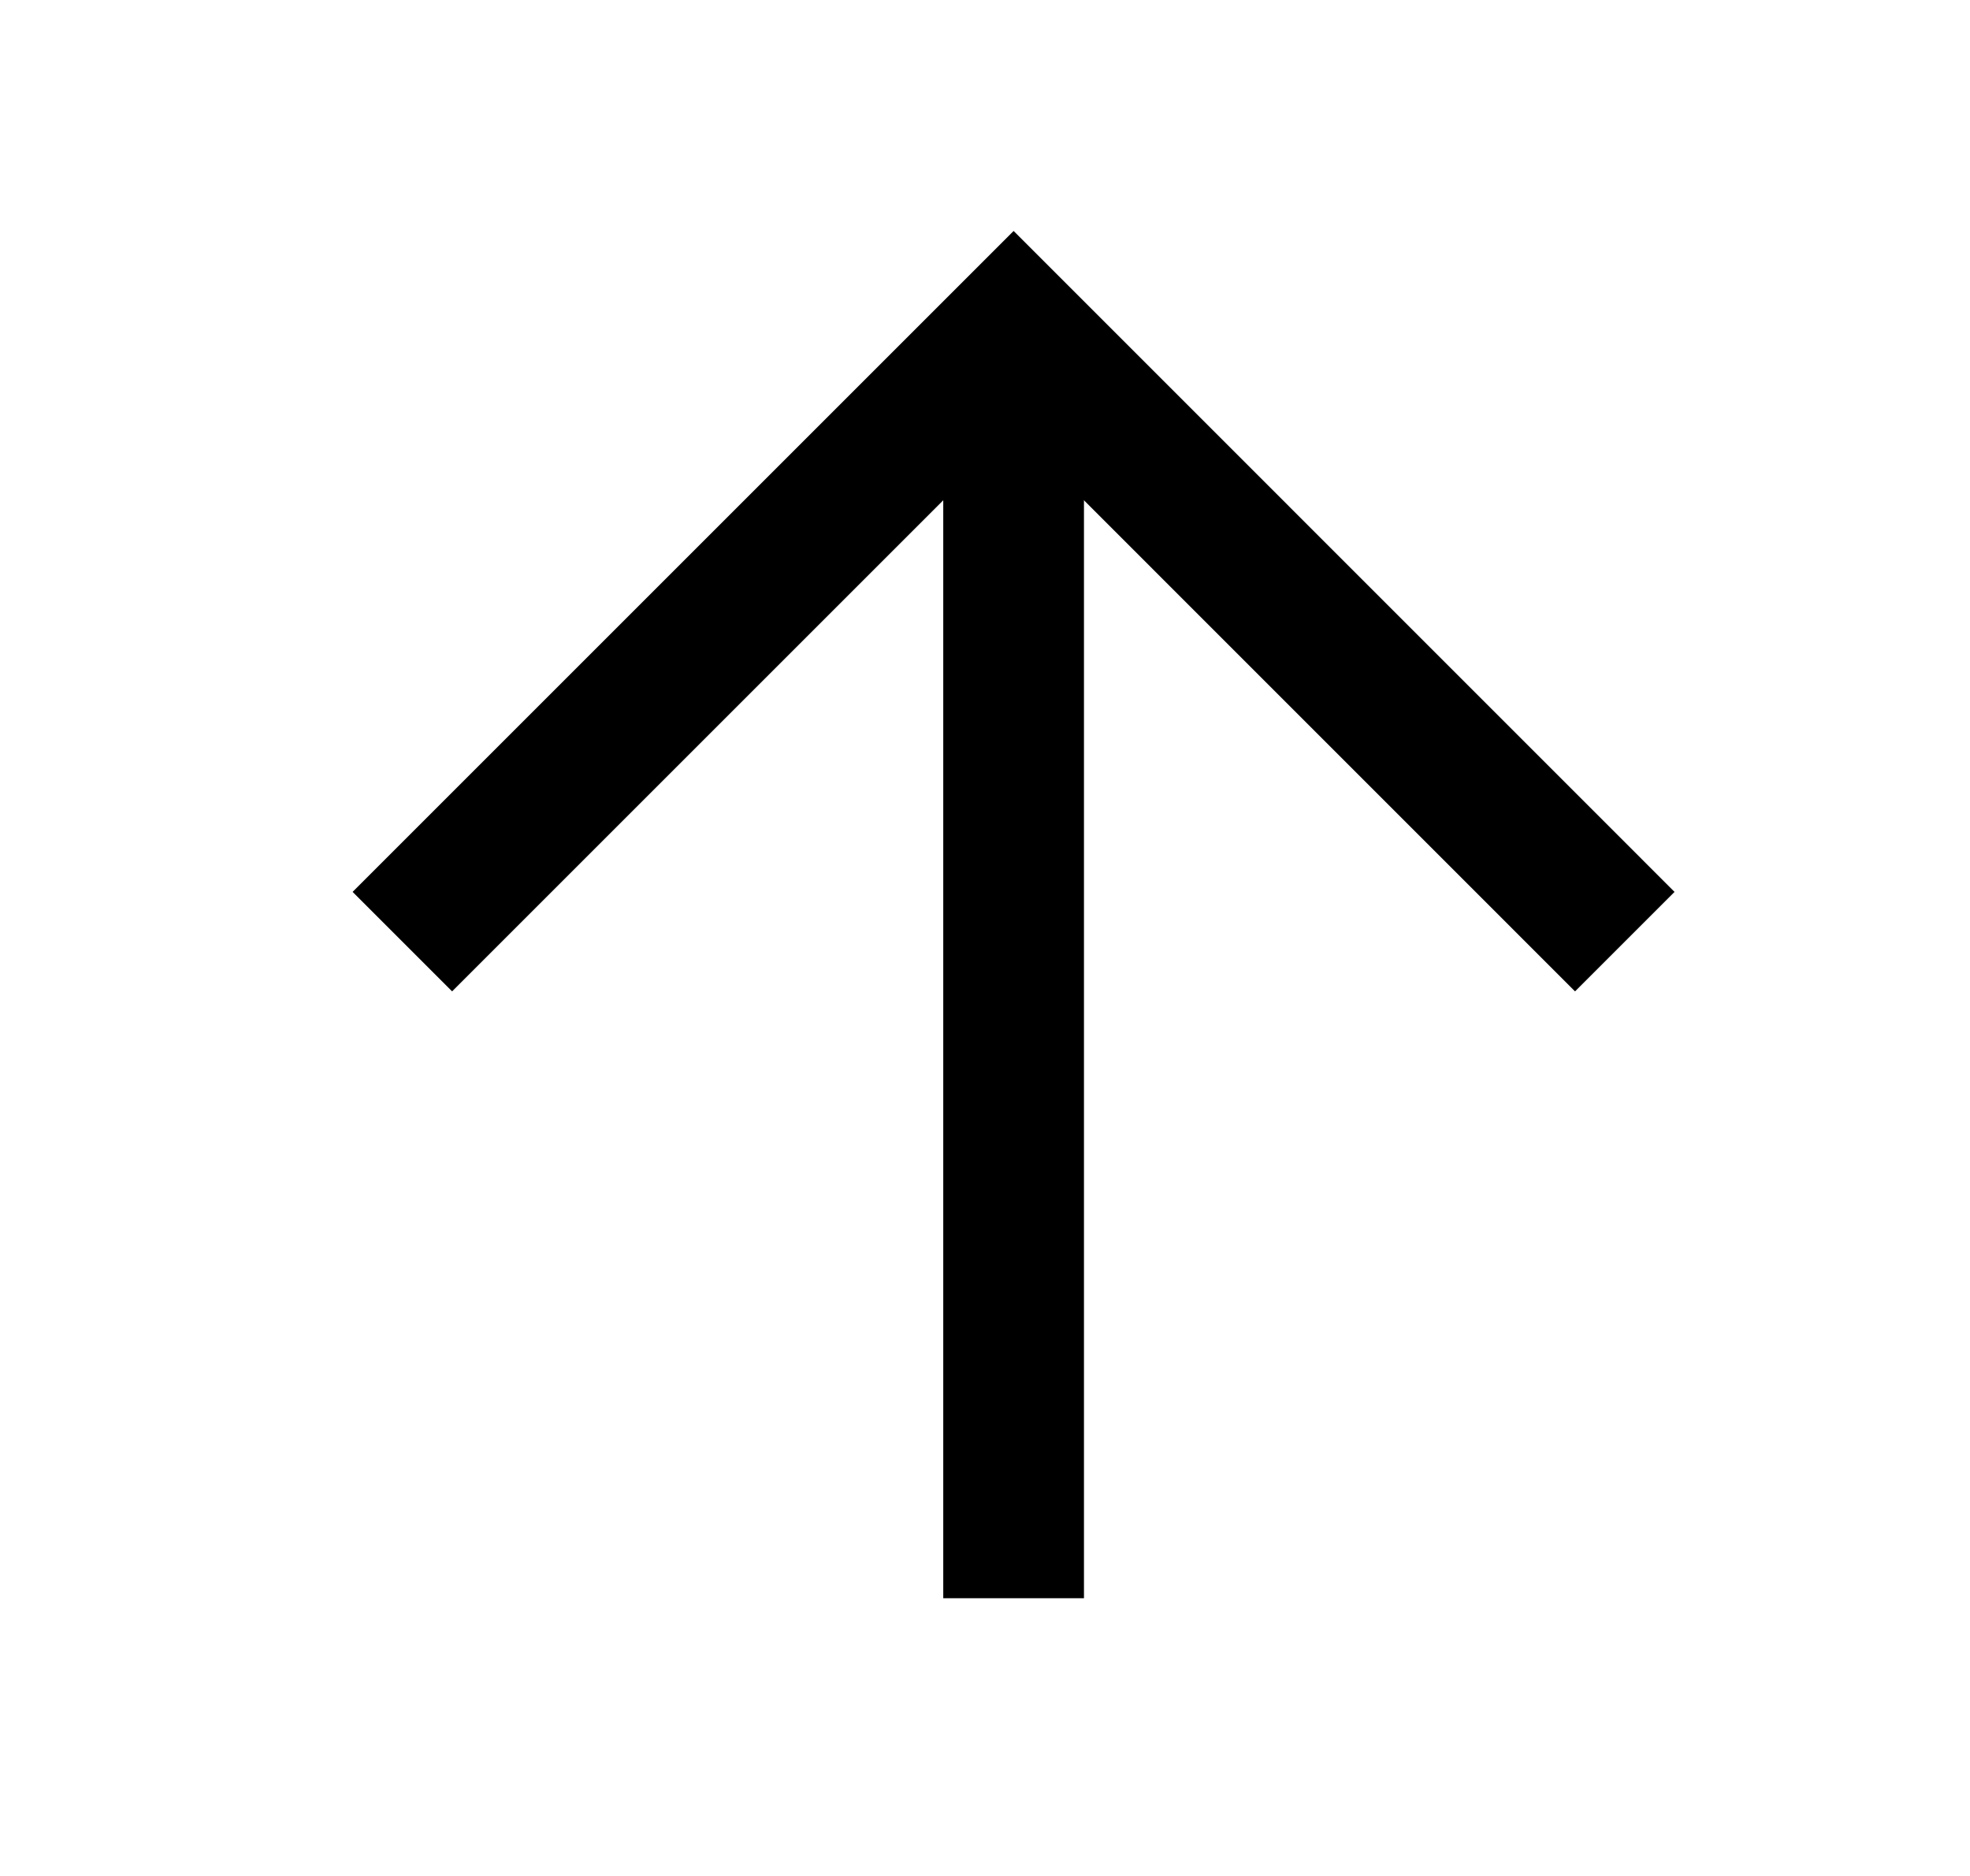 <svg width="21" height="20" viewBox="0 0 21 20" fill="none" xmlns="http://www.w3.org/2000/svg">
<path d="M4.289 10.039L10.805 3.523L17.32 10.039" stroke="black" stroke-width="1.5"/>
<path d="M10.805 3.539V17.039" stroke="black" stroke-width="1.5"/>
</svg>

